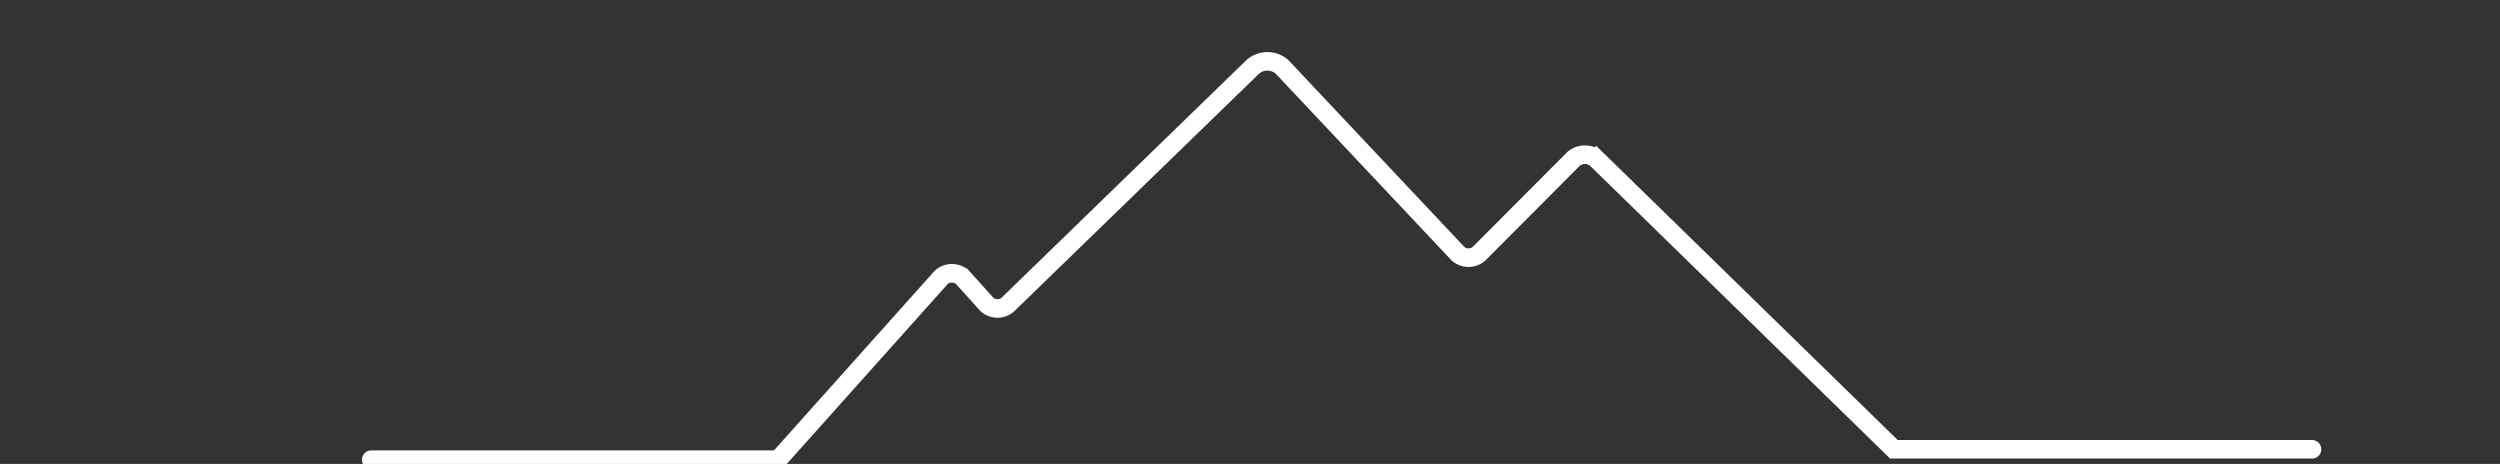<svg xmlns="http://www.w3.org/2000/svg" viewBox="0 210 269.43 50">
  <rect x="0" y="210" width="269.43" height="50" fill="#333333" stroke="none"/>
  <animate
    attributeType="CSS"
    attributeName="opacity"
    from="1"
    to="0"
    dur="0.5s"
    begin="2.5s"
    calcMode="paced"
    fill="freeze"
  />
  <animate
    attributeName="d"
    dur="0.5s"
    begin="2.2s"
    from="M249.17 258.42h-45.06l-32.08-31.3a1.89 1.89 0 00-2.44 0l-10.2 10.23a1.72 1.72 0 01-2.25 0l-19-20.17a2.4 2.4 0 00-3.1 0l-26.42 25.64a1.71 1.71 0 01-2.25 0l-2.63-2.92a1.71 1.71 0 00-2.31 0l-17.57 19.64H40.01"
    to="M249.17 258.42h-45.06l-32.08-31.3a1.89 1.89 0 00-2.44 0l-10.2 10.23a1.72 1.72 0 01-2.25 0l-19-20.17a2.4 2.4 0 00-3.1 0l-26.42 25.64a1.71 1.71 0 01-2.25 0l-2.63-2.92a1.71 1.71 0 00-2.31 0l-17.57 19.64H40.01"
  />
  <path
    d="M249.17 258.42h-45.06l-32.08-31.3a1.89 1.89 0 00-2.44 0l-10.2 10.23a1.72 1.72 0 01-2.25 0l-19-20.17a2.4 2.4 0 00-3.1 0l-26.42 25.64a1.71 1.71 0 01-2.25 0l-2.63-2.92a1.71 1.71 0 00-2.31 0l-17.57 19.64H40.01"
    fill="none"
    stroke="#fff"
    stroke-linecap="round"
    stroke-miterlimit="10"
    stroke-width="2"/>
</svg>

